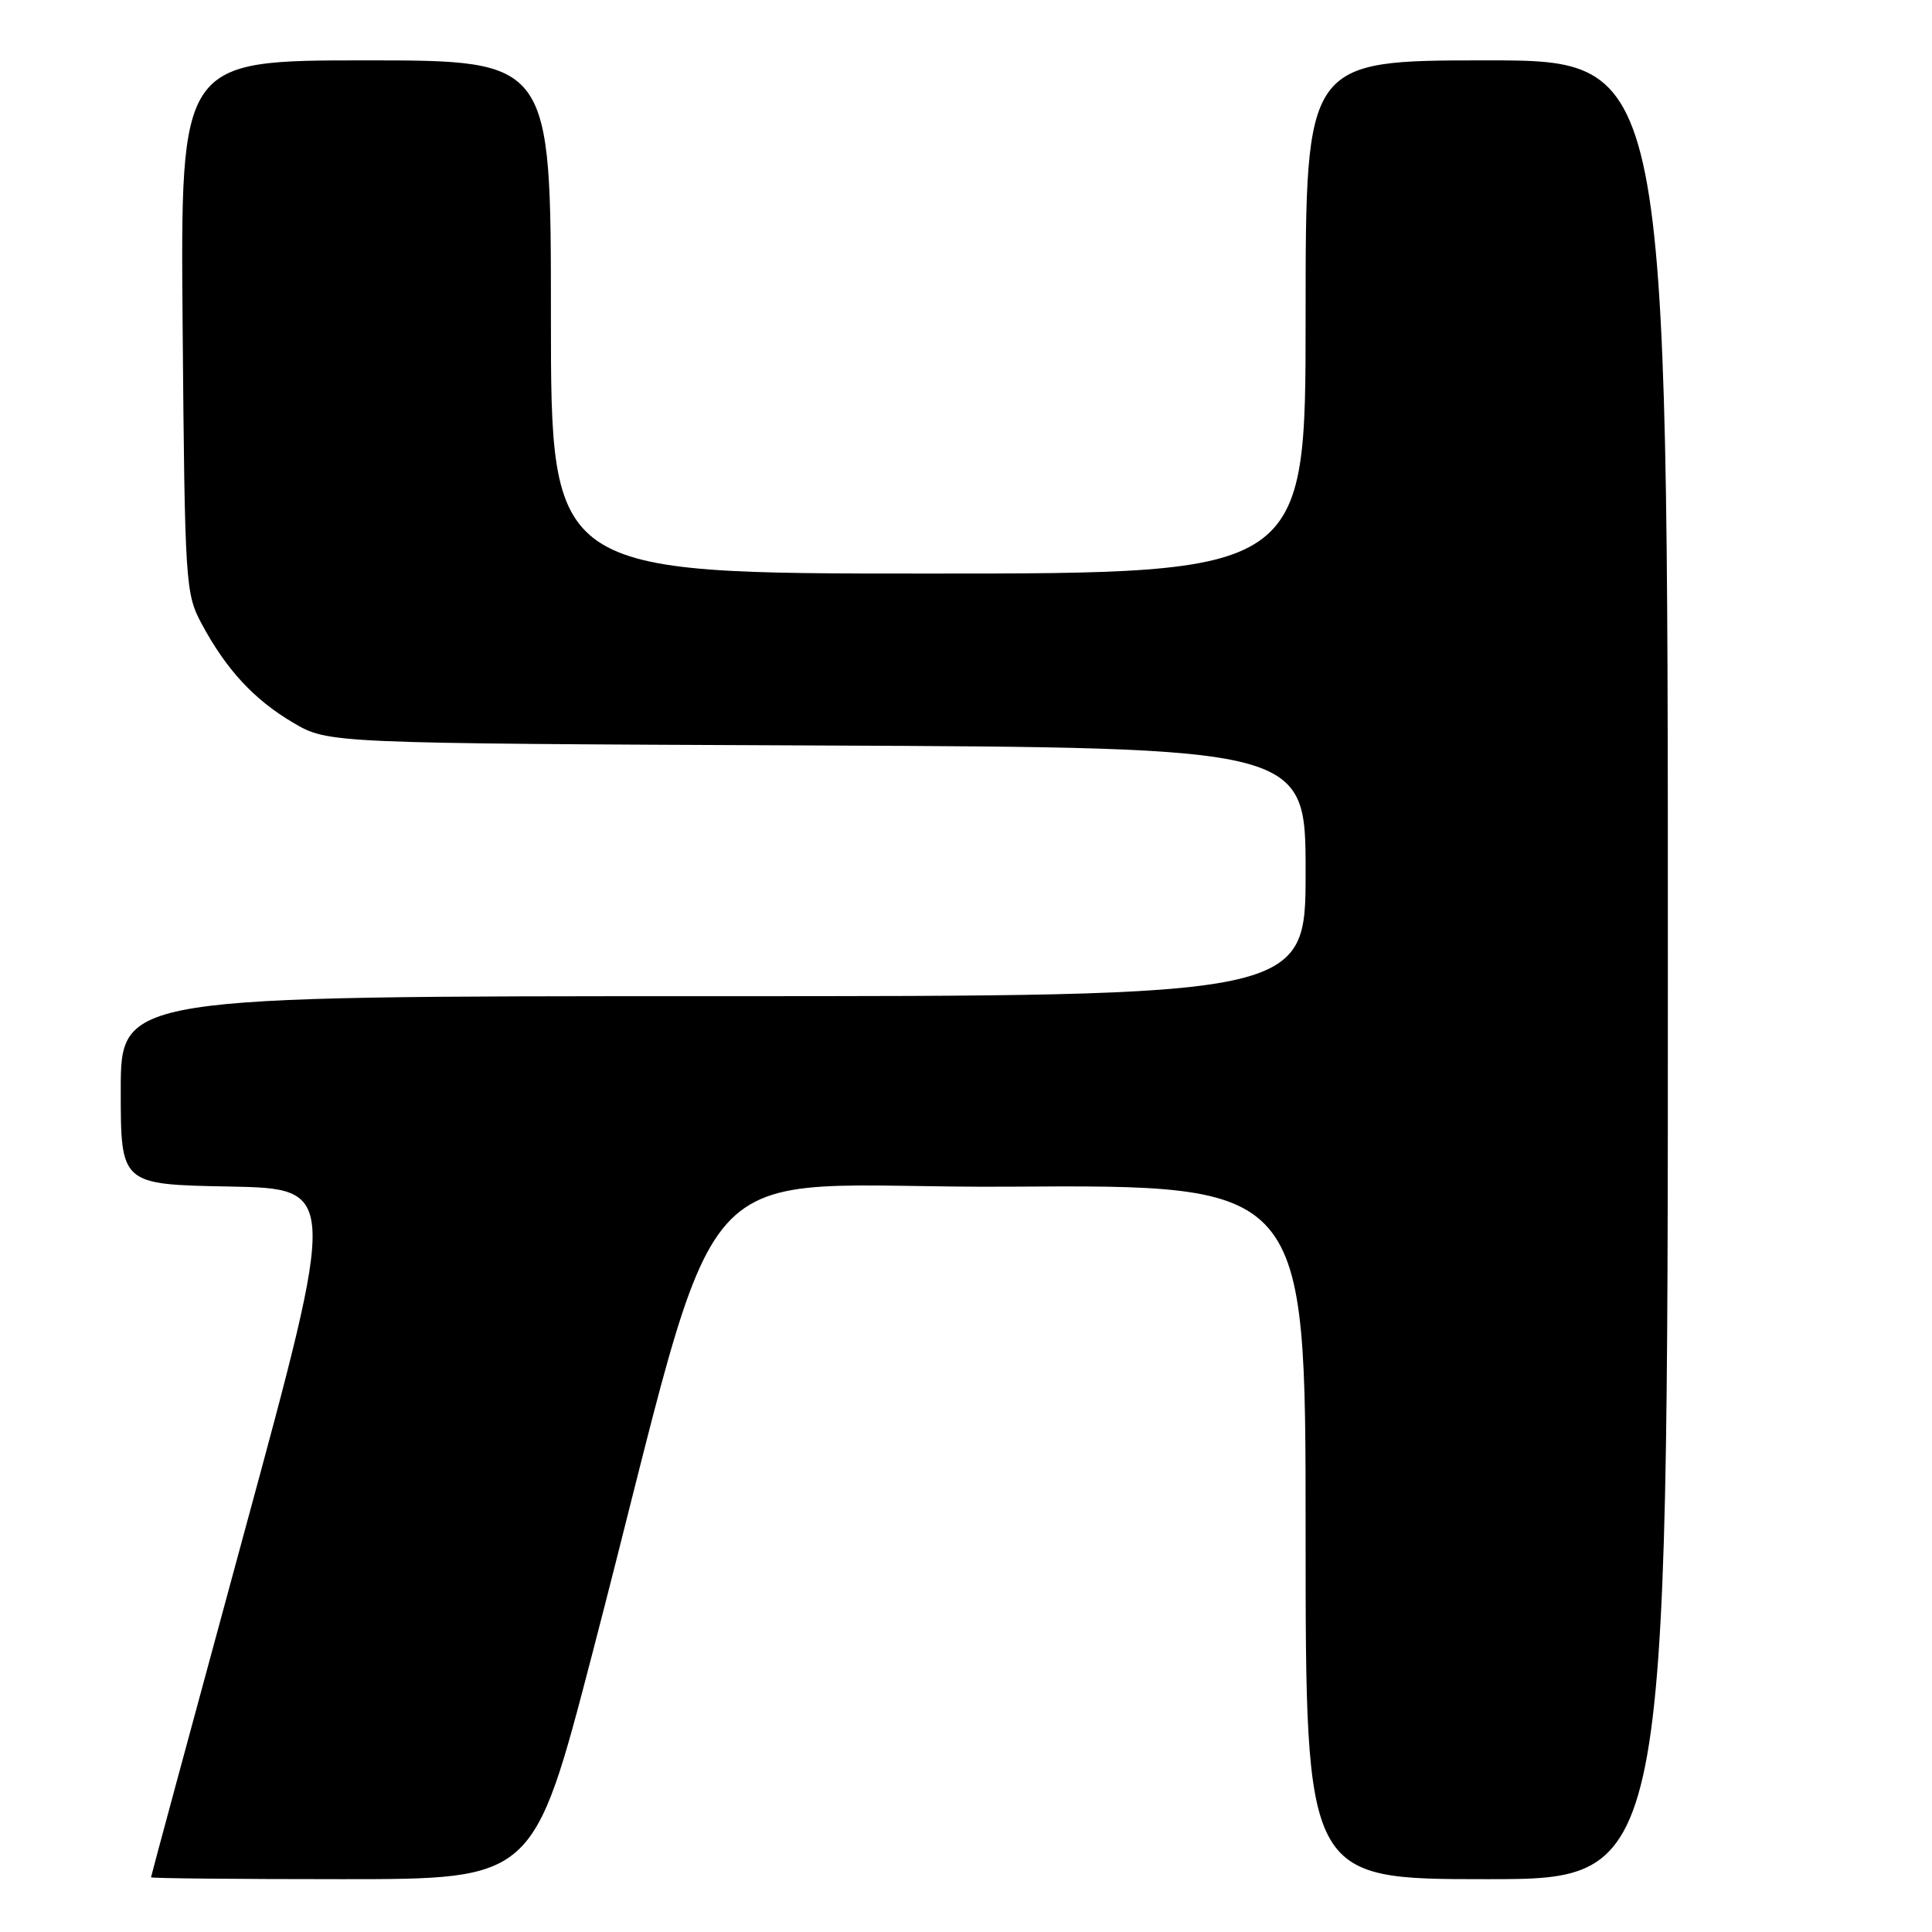 <?xml version="1.0" encoding="UTF-8" standalone="no"?>
<!DOCTYPE svg PUBLIC "-//W3C//DTD SVG 1.1//EN" "http://www.w3.org/Graphics/SVG/1.1/DTD/svg11.dtd" >
<svg xmlns="http://www.w3.org/2000/svg" xmlns:xlink="http://www.w3.org/1999/xlink" version="1.1" viewBox="0 0 256 256">
 <g >
 <path fill="currentColor"
d=" M 78.45 219.25 C 96.66 149.40 89.40 157.53 133.79 157.24 C 173.00 156.98 173.00 156.98 173.00 202.99 C 173.00 249.00 173.00 249.00 197.00 249.00 C 221.00 249.00 221.00 249.00 221.00 128.50 C 221.00 8.00 221.00 8.00 197.00 8.00 C 173.00 8.00 173.00 8.00 173.00 42.00 C 173.00 76.00 173.00 76.00 123.00 76.00 C 73.00 76.00 73.00 76.00 73.00 42.00 C 73.00 8.00 73.00 8.00 48.45 8.00 C 23.90 8.00 23.90 8.00 24.20 43.25 C 24.49 77.37 24.57 78.63 26.70 82.62 C 29.97 88.72 33.66 92.71 38.86 95.77 C 43.50 98.50 43.50 98.50 108.25 98.78 C 173.00 99.06 173.00 99.06 173.00 115.53 C 173.00 132.00 173.00 132.00 94.50 132.00 C 16.00 132.00 16.00 132.00 16.00 144.47 C 16.00 156.95 16.00 156.95 30.37 157.22 C 44.75 157.50 44.75 157.50 32.38 203.00 C 25.58 228.03 20.01 248.61 20.01 248.75 C 20.00 248.89 31.41 249.00 45.35 249.00 C 70.70 249.00 70.70 249.00 78.45 219.25 Z "/>
</g>
</svg>